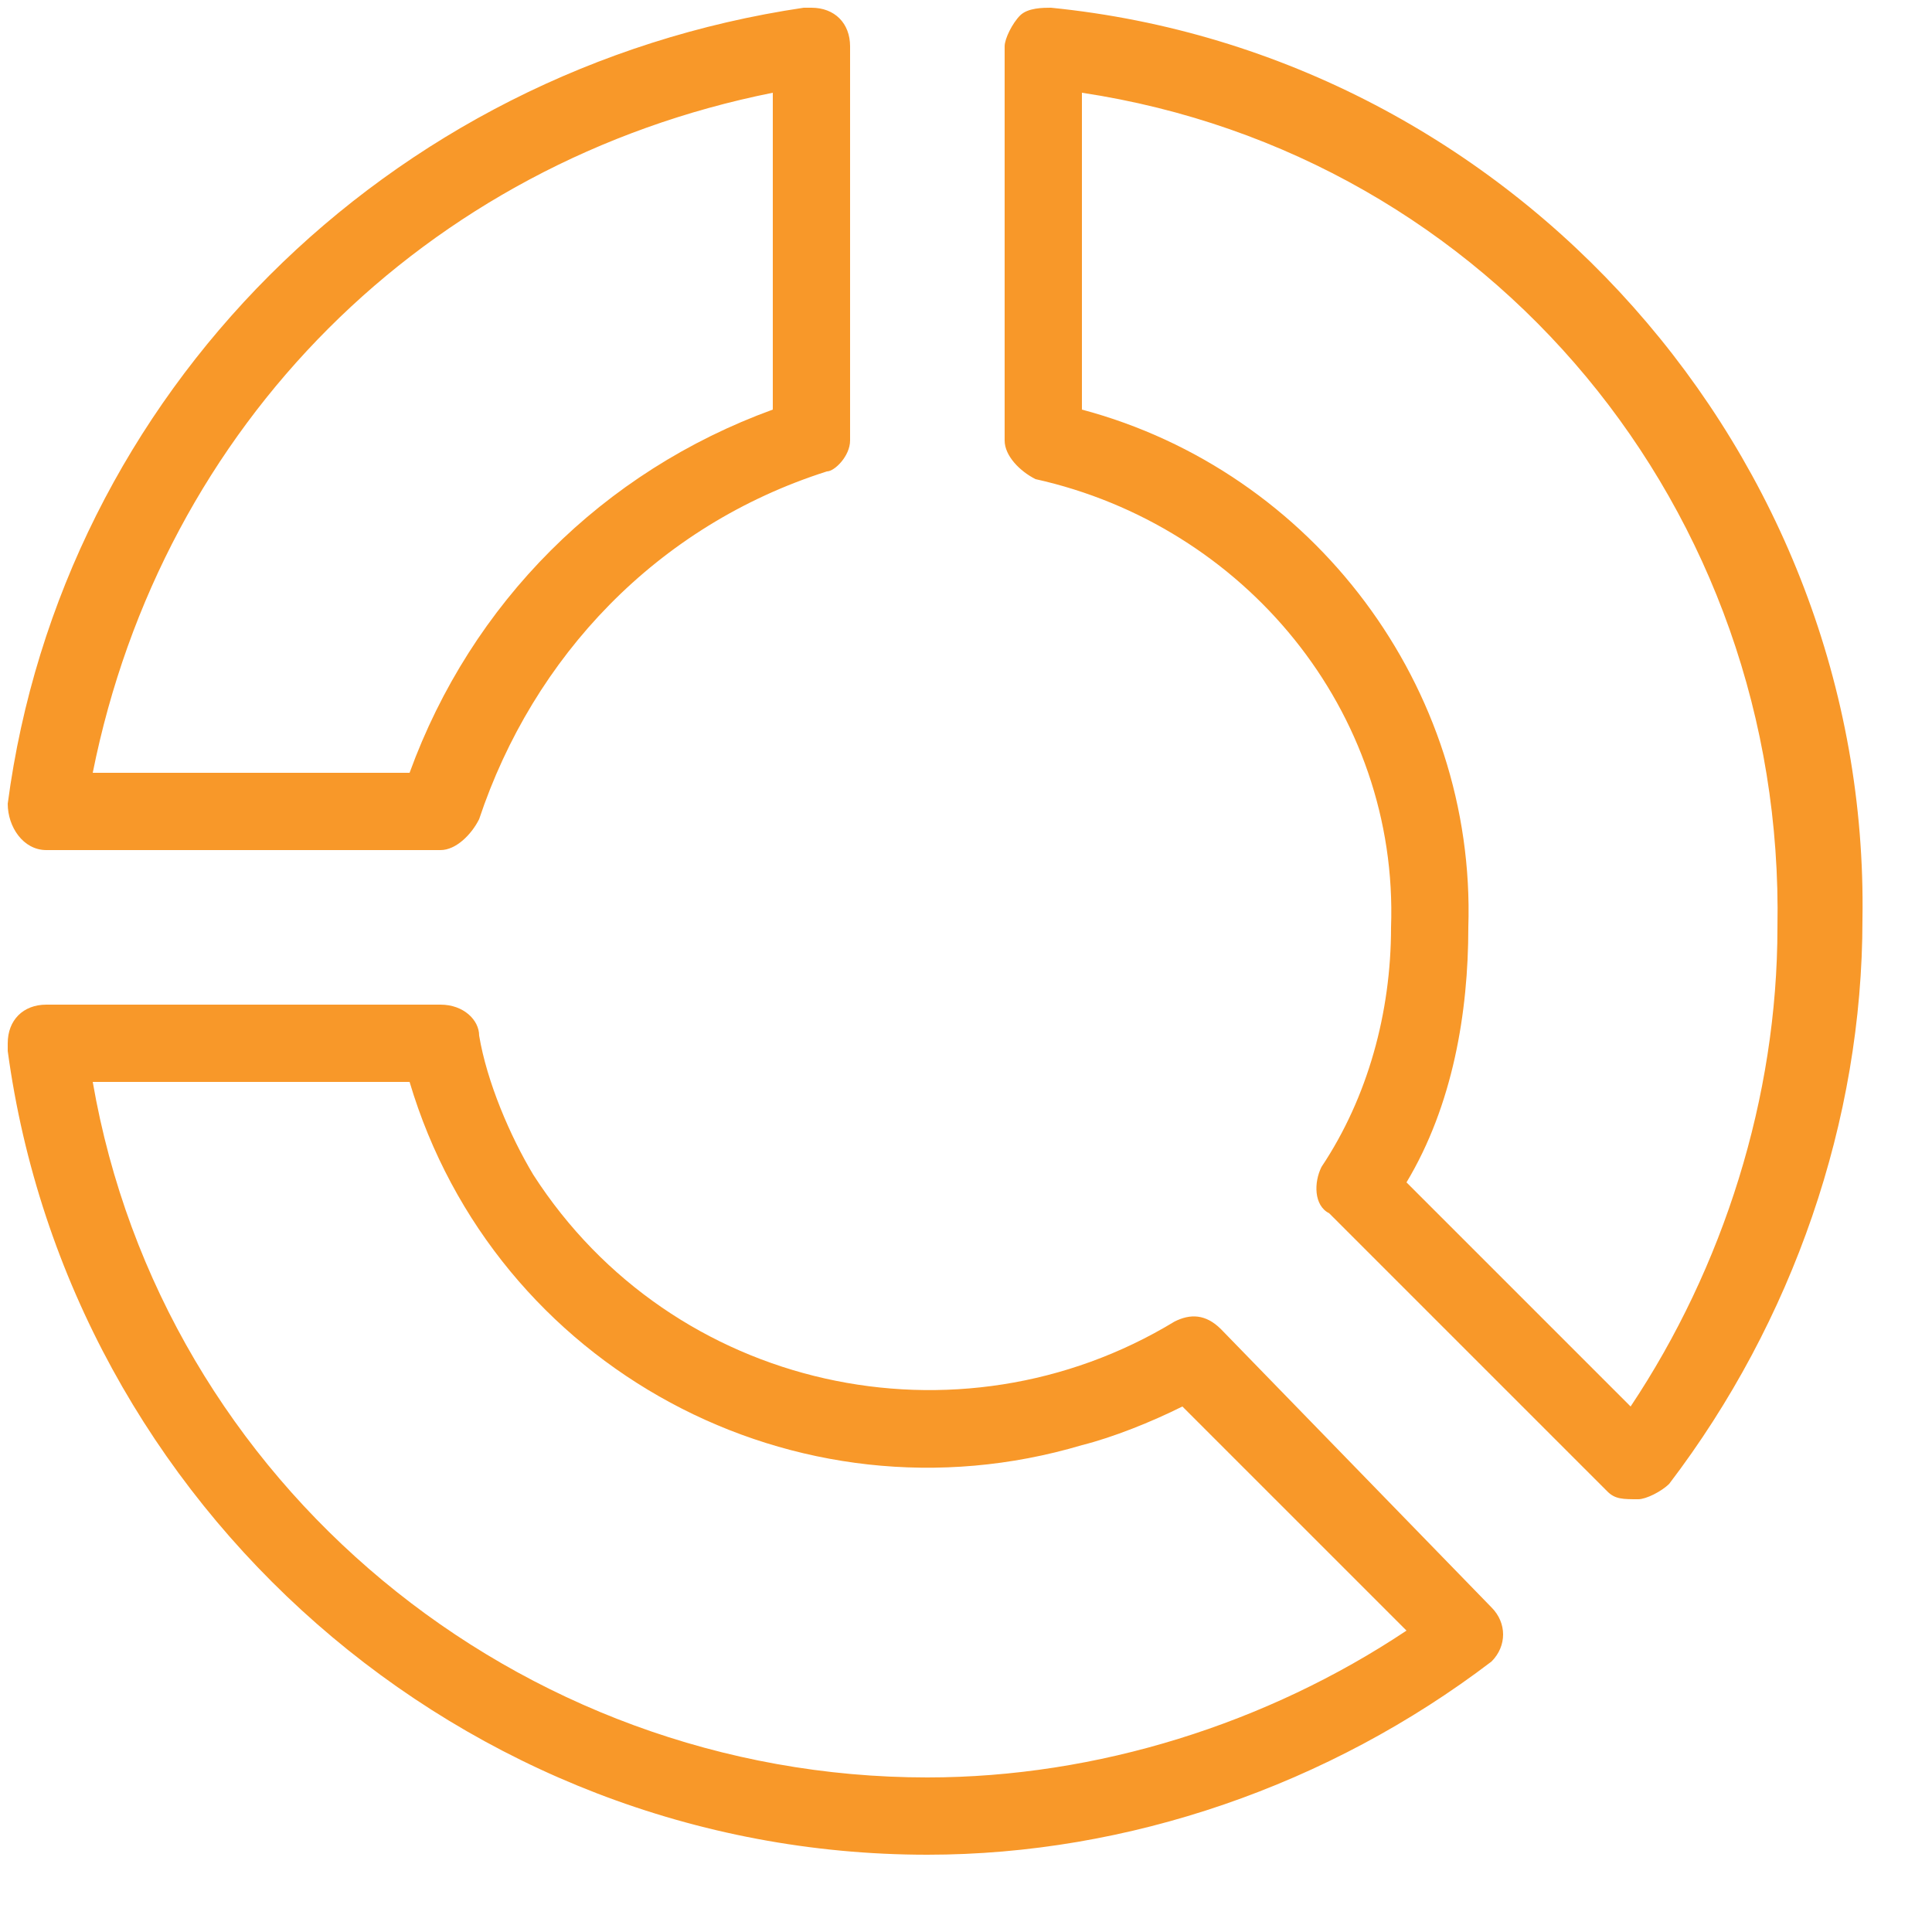<?xml version="1.0" encoding="utf-8"?>
<!-- Generator: Adobe Illustrator 21.0.0, SVG Export Plug-In . SVG Version: 6.00 Build 0)  -->
<svg version="1.1" id="Layer_1" xmlns="http://www.w3.org/2000/svg" xmlns:xlink="http://www.w3.org/1999/xlink" x="0px" y="0px"
	 viewBox="0 0 25 25" style="enable-background:new 0 0 25 25;" xml:space="preserve">
<style type="text/css">
	.st0{fill:#F89829;}
</style>
<title>Circle-Graph</title>
<path class="st0" d="M0.6,11h5.1c0.2,0,0.4-0.2,0.5-0.4c0.7-2.1,2.3-3.8,4.5-4.5C10.8,6.1,11,5.9,11,5.7V0.6c0-0.3-0.2-0.5-0.5-0.5
	c0,0-0.1,0-0.1,0c-5.4,0.8-9.6,5-10.3,10.3C0.1,10.7,0.3,11,0.6,11C0.6,11,0.6,11,0.6,11z M10,1.2v4.1C7.8,6.1,6.1,7.8,5.3,10H1.2
	C2.1,5.5,5.5,2.1,10,1.2z M15.8,17.2c-0.2-0.2-0.4-0.2-0.6-0.1c-2.8,1.7-6.5,0.9-8.3-1.9c-0.3-0.5-0.6-1.2-0.7-1.8
	c0-0.2-0.2-0.4-0.5-0.4H0.6c-0.3,0-0.5,0.2-0.5,0.5c0,0,0,0,0,0.1C0.9,19.5,6,24,12,24c2.6,0,5.2-0.9,7.3-2.5c0.2-0.2,0.2-0.5,0-0.7
	c0,0,0,0,0,0L15.8,17.2z M12,23c-5.3,0-9.9-3.8-10.8-9h4.1c1.1,3.7,5,5.8,8.7,4.7c0.4-0.1,0.9-0.3,1.3-0.5l2.9,2.9
	C16.4,22.3,14.2,23,12,23z M13.6,0.1c-0.1,0-0.3,0-0.4,0.1C13.1,0.3,13,0.5,13,0.6v5.1c0,0.2,0.2,0.4,0.4,0.5c2.7,0.6,4.7,3,4.6,5.8
	c0,1.1-0.3,2.2-0.9,3.1c-0.1,0.2-0.1,0.5,0.1,0.6l3.6,3.6c0.1,0.1,0.2,0.1,0.4,0.1l0,0c0.1,0,0.3-0.1,0.4-0.2
	c1.6-2.1,2.5-4.7,2.5-7.3C24.2,5.9,19.6,0.7,13.6,0.1z M21.1,18.2l-2.9-2.9c0.6-1,0.8-2.2,0.8-3.3c0.1-3.1-2-5.9-5-6.7V1.2
	C19.3,2,23.1,6.6,23,12C23,14.2,22.3,16.4,21.1,18.2z"/>
</svg>
